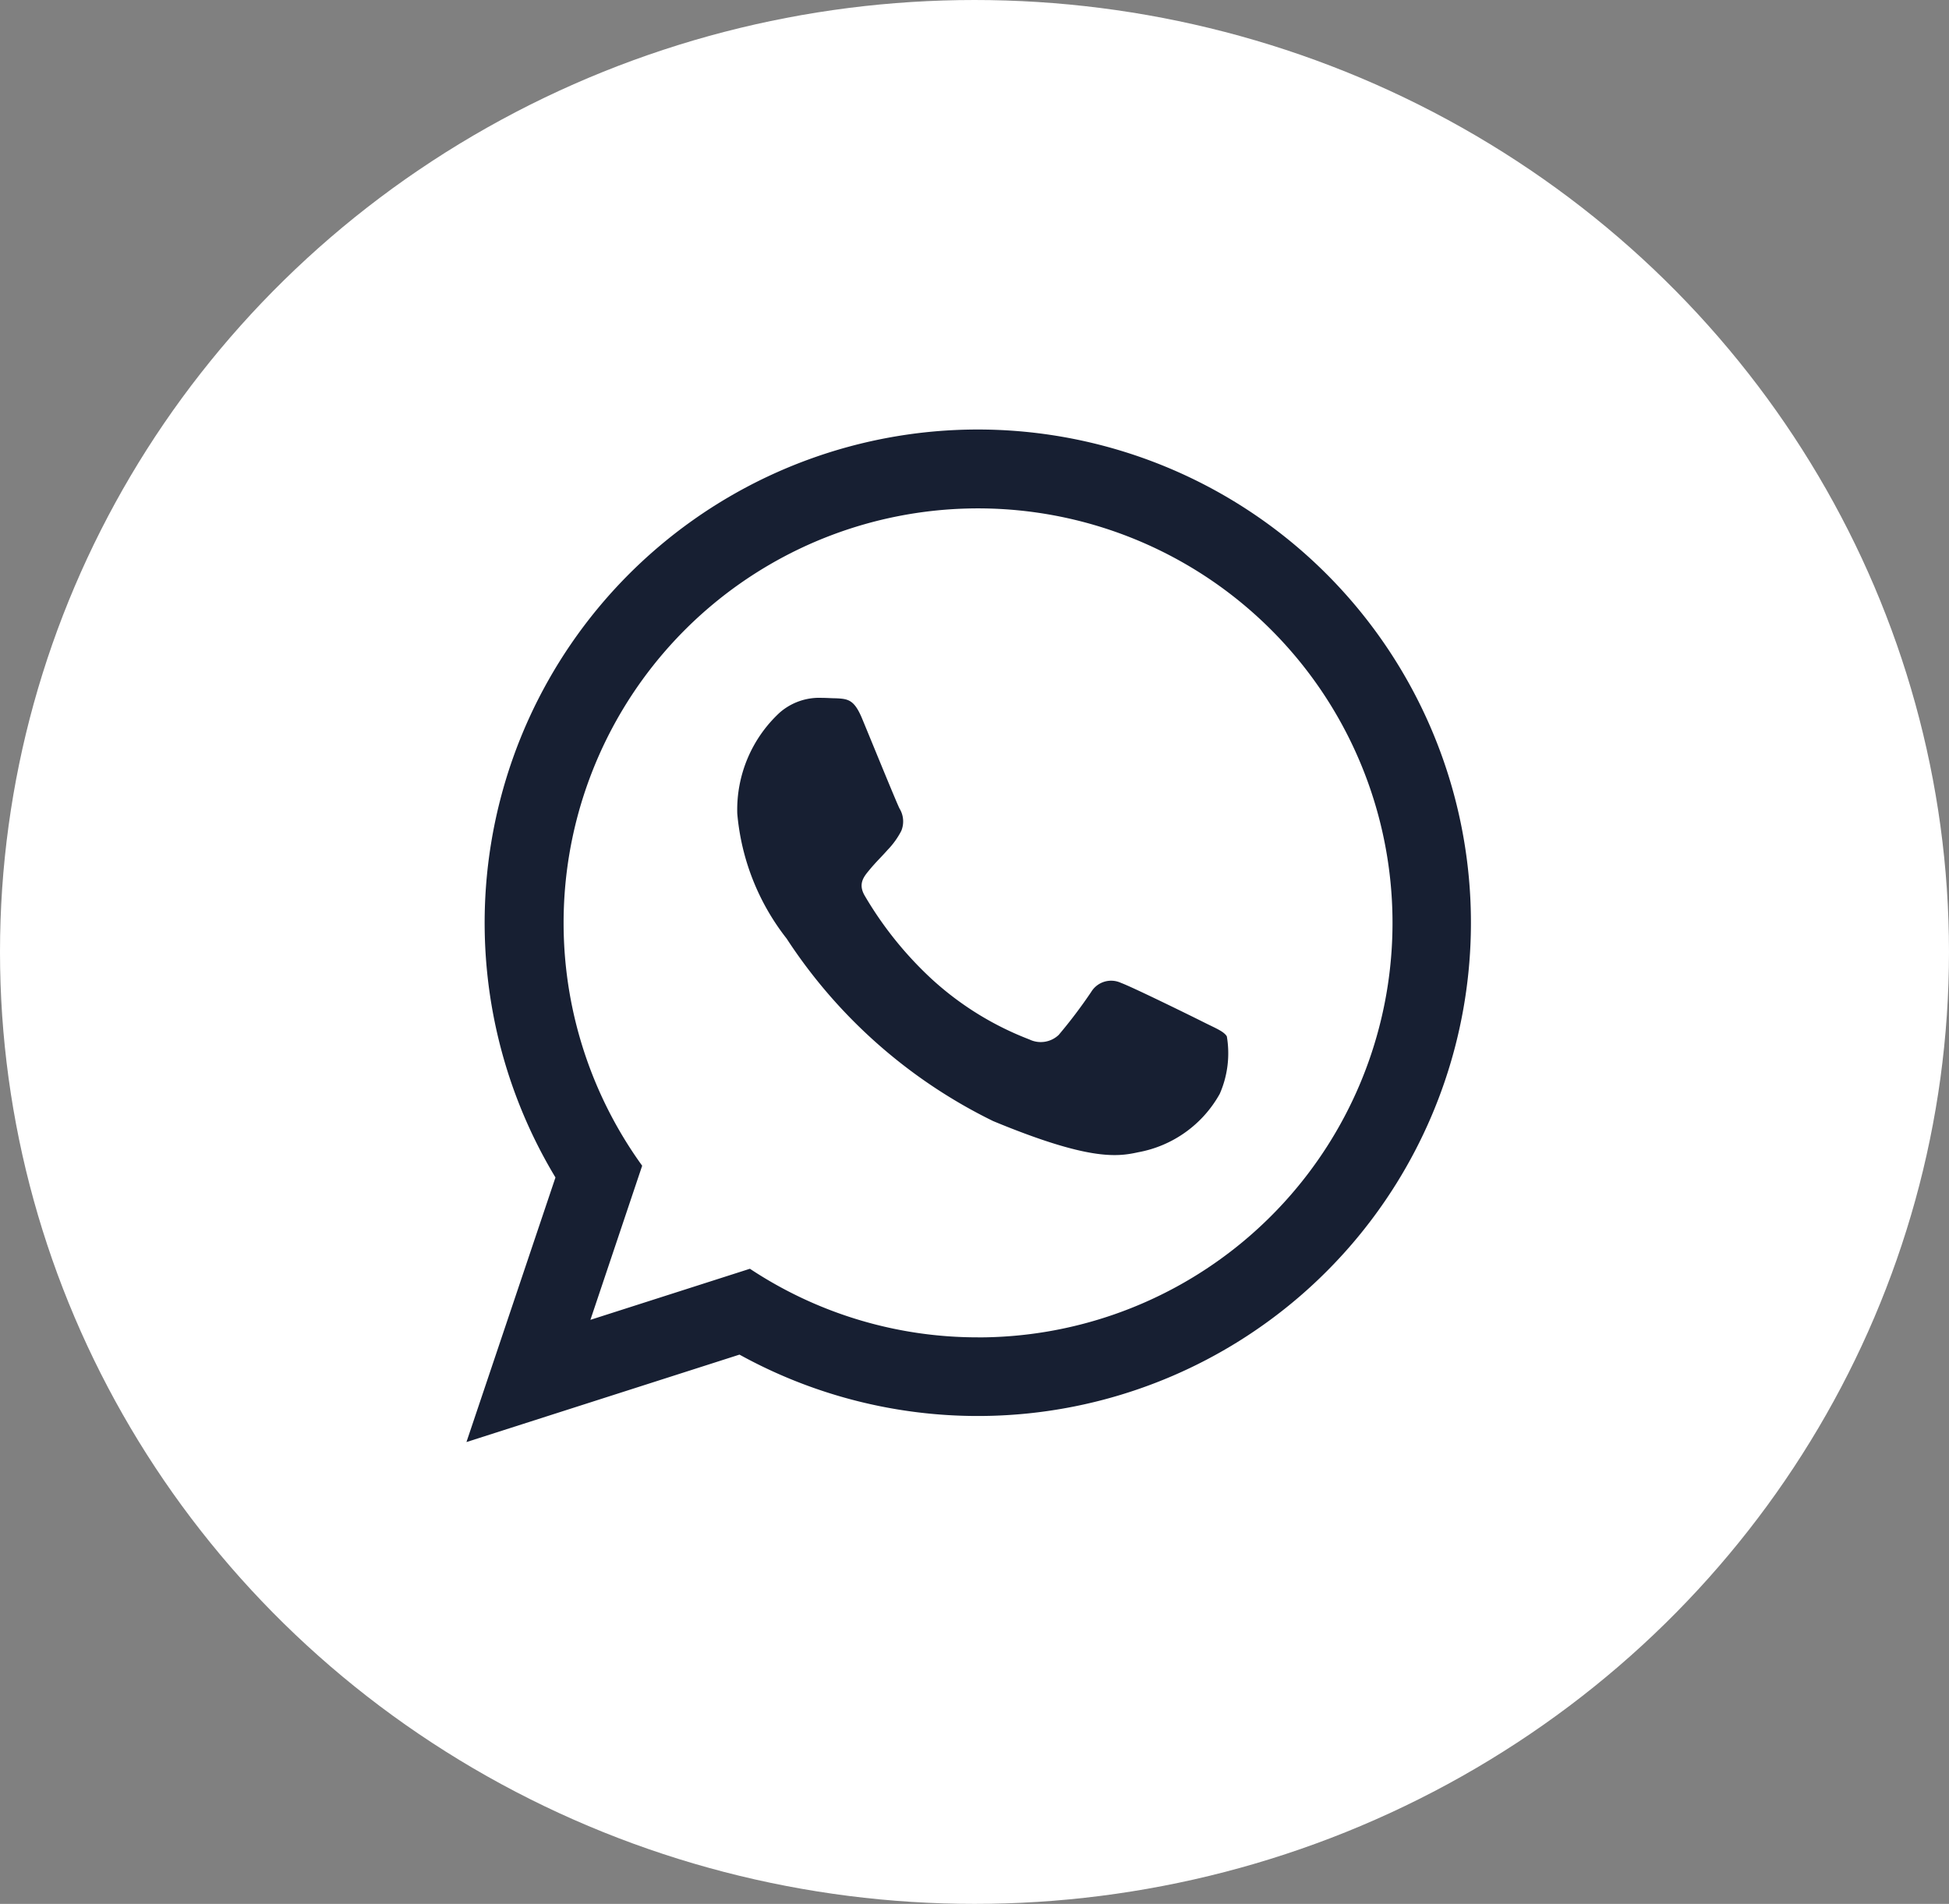 <svg xmlns="http://www.w3.org/2000/svg" width="43" height="42" viewBox="0 0 43 42">
  <rect x="0" y="0" width="43" height="42" fill="#808080" stroke="none"/>
  <g id="Group_179" data-name="Group 179" transform="translate(-941 -8912)">
    <ellipse id="Ellipse_53" data-name="Ellipse 53" cx="21.5" cy="21" rx="21.5" ry="21" transform="translate(941 8912)" fill="#fff"/>
    <g id="Page-1" transform="translate(951.291 8921.477)">
      <path id="whatsup" d="M11.9,0A10.882,10.882,0,0,0,2.577,16.5L.613,22.337l6.024-1.929A10.881,10.881,0,1,0,11.9,0Zm0,20.027a9.093,9.093,0,0,1-5.033-1.513L3.348,19.641l1.142-3.4A9.144,9.144,0,1,1,11.9,20.028ZM9.344,6.381c-.176-.425-.311-.439-.583-.452-.093,0-.195-.009-.305-.009a1.325,1.325,0,0,0-.934.327,2.919,2.919,0,0,0-.934,2.224A5.189,5.189,0,0,0,7.677,11.23a11.435,11.435,0,0,0,4.556,4.026c2.1.87,2.725.793,3.2.688a2.591,2.591,0,0,0,1.8-1.289,2.228,2.228,0,0,0,.156-1.268c-.067-.111-.245-.178-.511-.312s-1.578-.778-1.823-.867a.515.515,0,0,0-.659.2,10.976,10.976,0,0,1-.716.947.575.575,0,0,1-.648.1,6.78,6.78,0,0,1-2.145-1.324A8.032,8.032,0,0,1,9.4,10.284c-.156-.267-.014-.426.106-.571.137-.166.263-.285.4-.44a1.784,1.784,0,0,0,.3-.417.547.547,0,0,0-.038-.495C10.1,8.228,9.566,6.916,9.344,6.381Z" transform="translate(-0.613 -0.002)" fill="#171f32" fill-rule="evenodd"/>
    </g>
  </g>
</svg>
